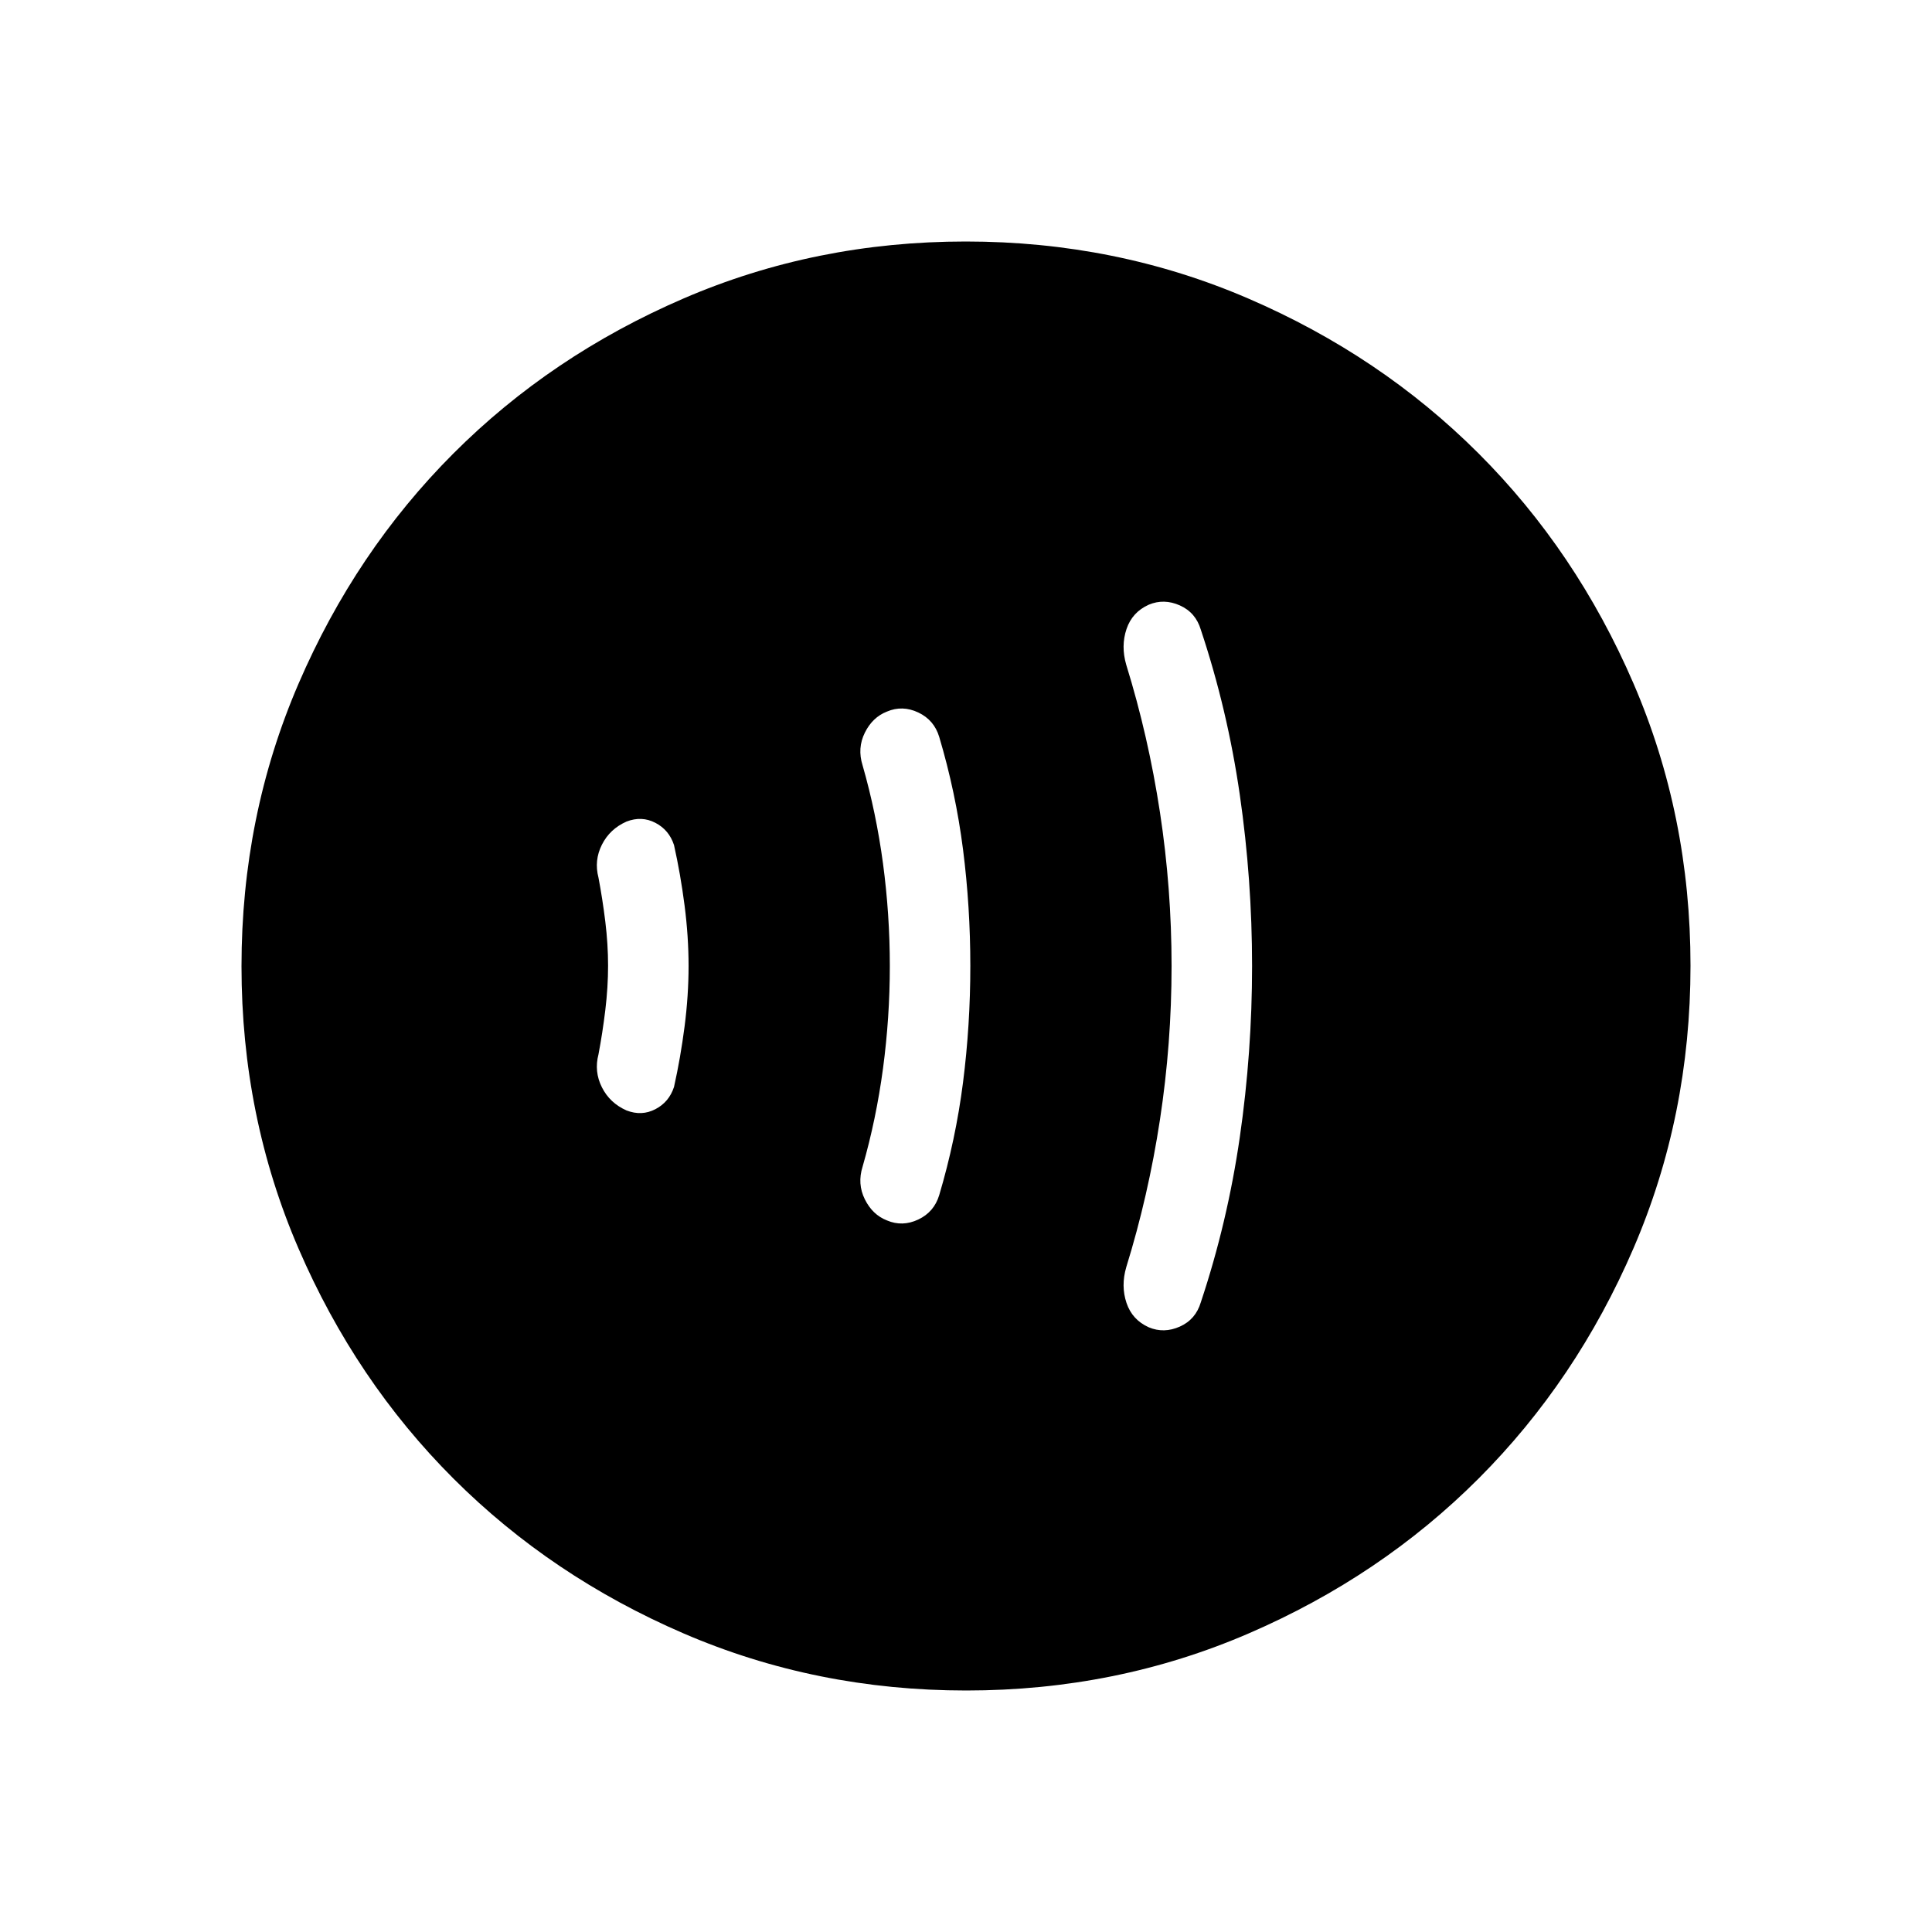 <svg xmlns="http://www.w3.org/2000/svg" height="24" viewBox="0 -960 960 960" width="24"><path d="M302.15-480.15q0 10.69-1.38 22.11-1.39 11.42-3.39 21.96-2.23 8.54 1.7 16.35 3.92 7.81 12.23 11.5 7.54 2.92 14.34-.62 6.81-3.53 9.27-11.07 3.23-14.46 5.23-29.93 2-15.46 2-30.15 0-14.69-2-30.15-2-15.47-5.23-29.93-2.46-7.54-9.27-11.07-6.8-3.54-14.34-.62-8.31 3.69-12.23 11.5-3.93 7.81-1.7 16.35 2 10.54 3.39 21.81 1.38 11.28 1.38 21.96Zm140 .15q0 25.54-3.38 50.85-3.39 25.3-10.15 48.84-2.7 8.54 1.11 16.23 3.81 7.7 10.99 10.5 7.66 3.27 15.55-.44 7.88-3.72 10.42-12.13 8.19-27.53 11.83-56 3.63-28.47 3.63-57.89t-3.63-57.87q-3.64-28.44-11.83-55.94-2.54-8.41-10.42-12.13-7.89-3.71-15.55-.44-7.18 2.8-10.99 10.5-3.81 7.69-1.11 16.23 6.76 23.54 10.15 48.84 3.38 25.31 3.38 50.85Zm140 0q0 38.54-5.77 76.35-5.76 37.8-16.76 73.34-2.7 9.31.14 17.74 2.84 8.42 11.09 12.11 7.53 3.15 15.42-.37 7.88-3.53 10.42-12.09 13.23-39.7 19.35-81.93 6.11-42.23 6.11-85.15 0-42.92-6.11-85.15-6.12-42.23-19.35-81.93-2.54-8.56-10.42-12.09-7.89-3.52-15.42-.37-8.25 3.69-11.09 12.11-2.84 8.43-.14 17.74 11 35.54 16.76 73.34 5.77 37.81 5.77 76.35ZM480.13-120q-74.67 0-140.41-28.34-65.73-28.34-114.36-76.92-48.63-48.58-76.99-114.26Q120-405.19 120-479.87q0-74.67 28.34-140.41 28.34-65.73 76.92-114.36 48.58-48.63 114.26-76.99Q405.19-840 479.87-840q74.67 0 140.41 28.34 65.73 28.34 114.36 76.92 48.63 48.58 76.99 114.26Q840-554.81 840-480.13q0 74.67-28.34 140.41-28.34 65.73-76.92 114.36-48.58 48.63-114.26 76.99Q554.81-120 480.13-120Z"/></svg>